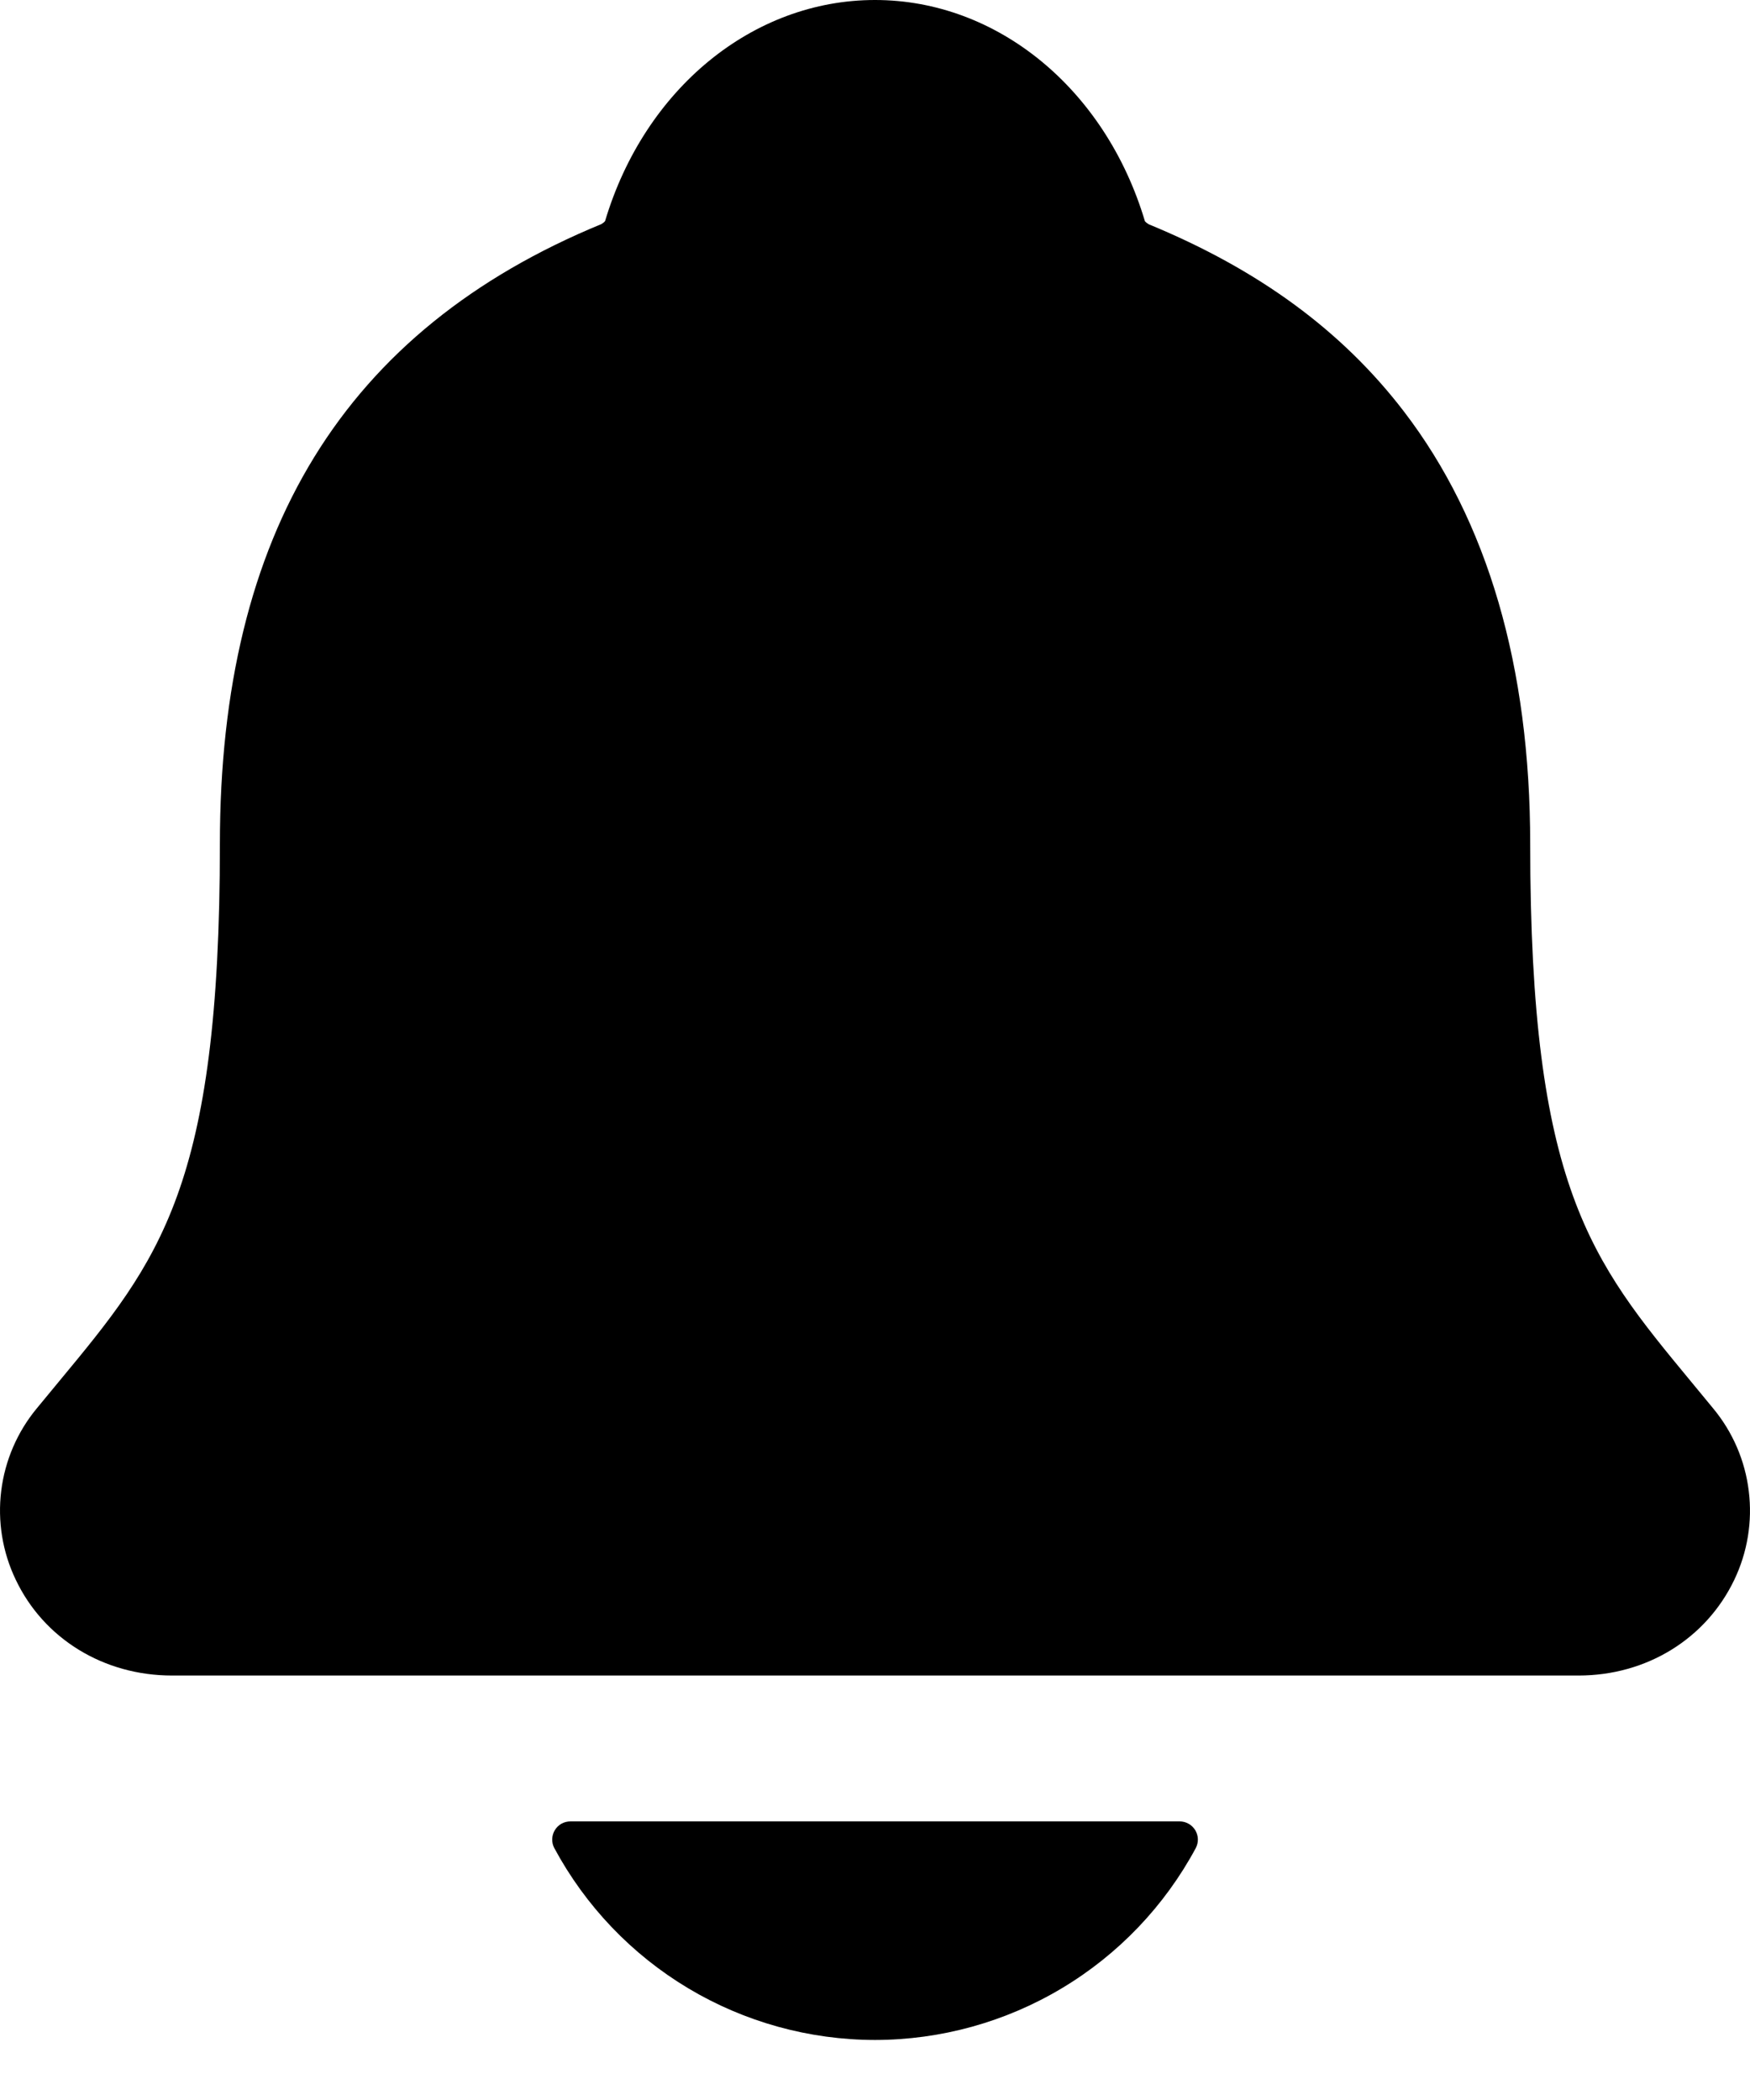 <svg width="20" height="24" viewBox="0 0 20 24" fill="none" xmlns="http://www.w3.org/2000/svg">
    <path d="M19.579 16.096C19.493 15.992 19.408 15.888 19.325 15.788C18.18 14.403 17.488 13.567 17.488 9.647C17.488 7.618 17.002 5.952 16.045 4.703C15.339 3.781 14.386 3.081 13.128 2.563C13.112 2.554 13.098 2.543 13.085 2.529C12.633 1.014 11.396 0 10 0C8.604 0 7.367 1.014 6.915 2.527C6.903 2.541 6.889 2.552 6.873 2.561C3.939 3.769 2.513 6.086 2.513 9.646C2.513 13.567 1.822 14.403 0.676 15.786C0.592 15.887 0.508 15.989 0.421 16.095C0.198 16.364 0.057 16.691 0.014 17.038C-0.029 17.385 0.028 17.737 0.179 18.052C0.5 18.729 1.185 19.149 1.966 19.149H18.04C18.818 19.149 19.497 18.73 19.82 18.056C19.971 17.741 20.029 17.388 19.986 17.041C19.944 16.694 19.803 16.366 19.579 16.096Z"
          fill="#000"/>
    <path d="M10 23.314C10.752 23.313 11.49 23.109 12.135 22.723C12.781 22.337 13.309 21.784 13.666 21.121C13.682 21.09 13.691 21.054 13.69 21.018C13.689 20.982 13.678 20.947 13.66 20.916C13.641 20.886 13.615 20.86 13.584 20.843C13.553 20.825 13.517 20.816 13.482 20.816H6.52C6.484 20.816 6.448 20.825 6.417 20.842C6.386 20.86 6.359 20.885 6.341 20.916C6.322 20.947 6.312 20.982 6.311 21.018C6.31 21.054 6.318 21.09 6.335 21.121C6.691 21.783 7.22 22.337 7.865 22.723C8.51 23.109 9.248 23.313 10 23.314Z"
          fill="#000"/>
</svg>
